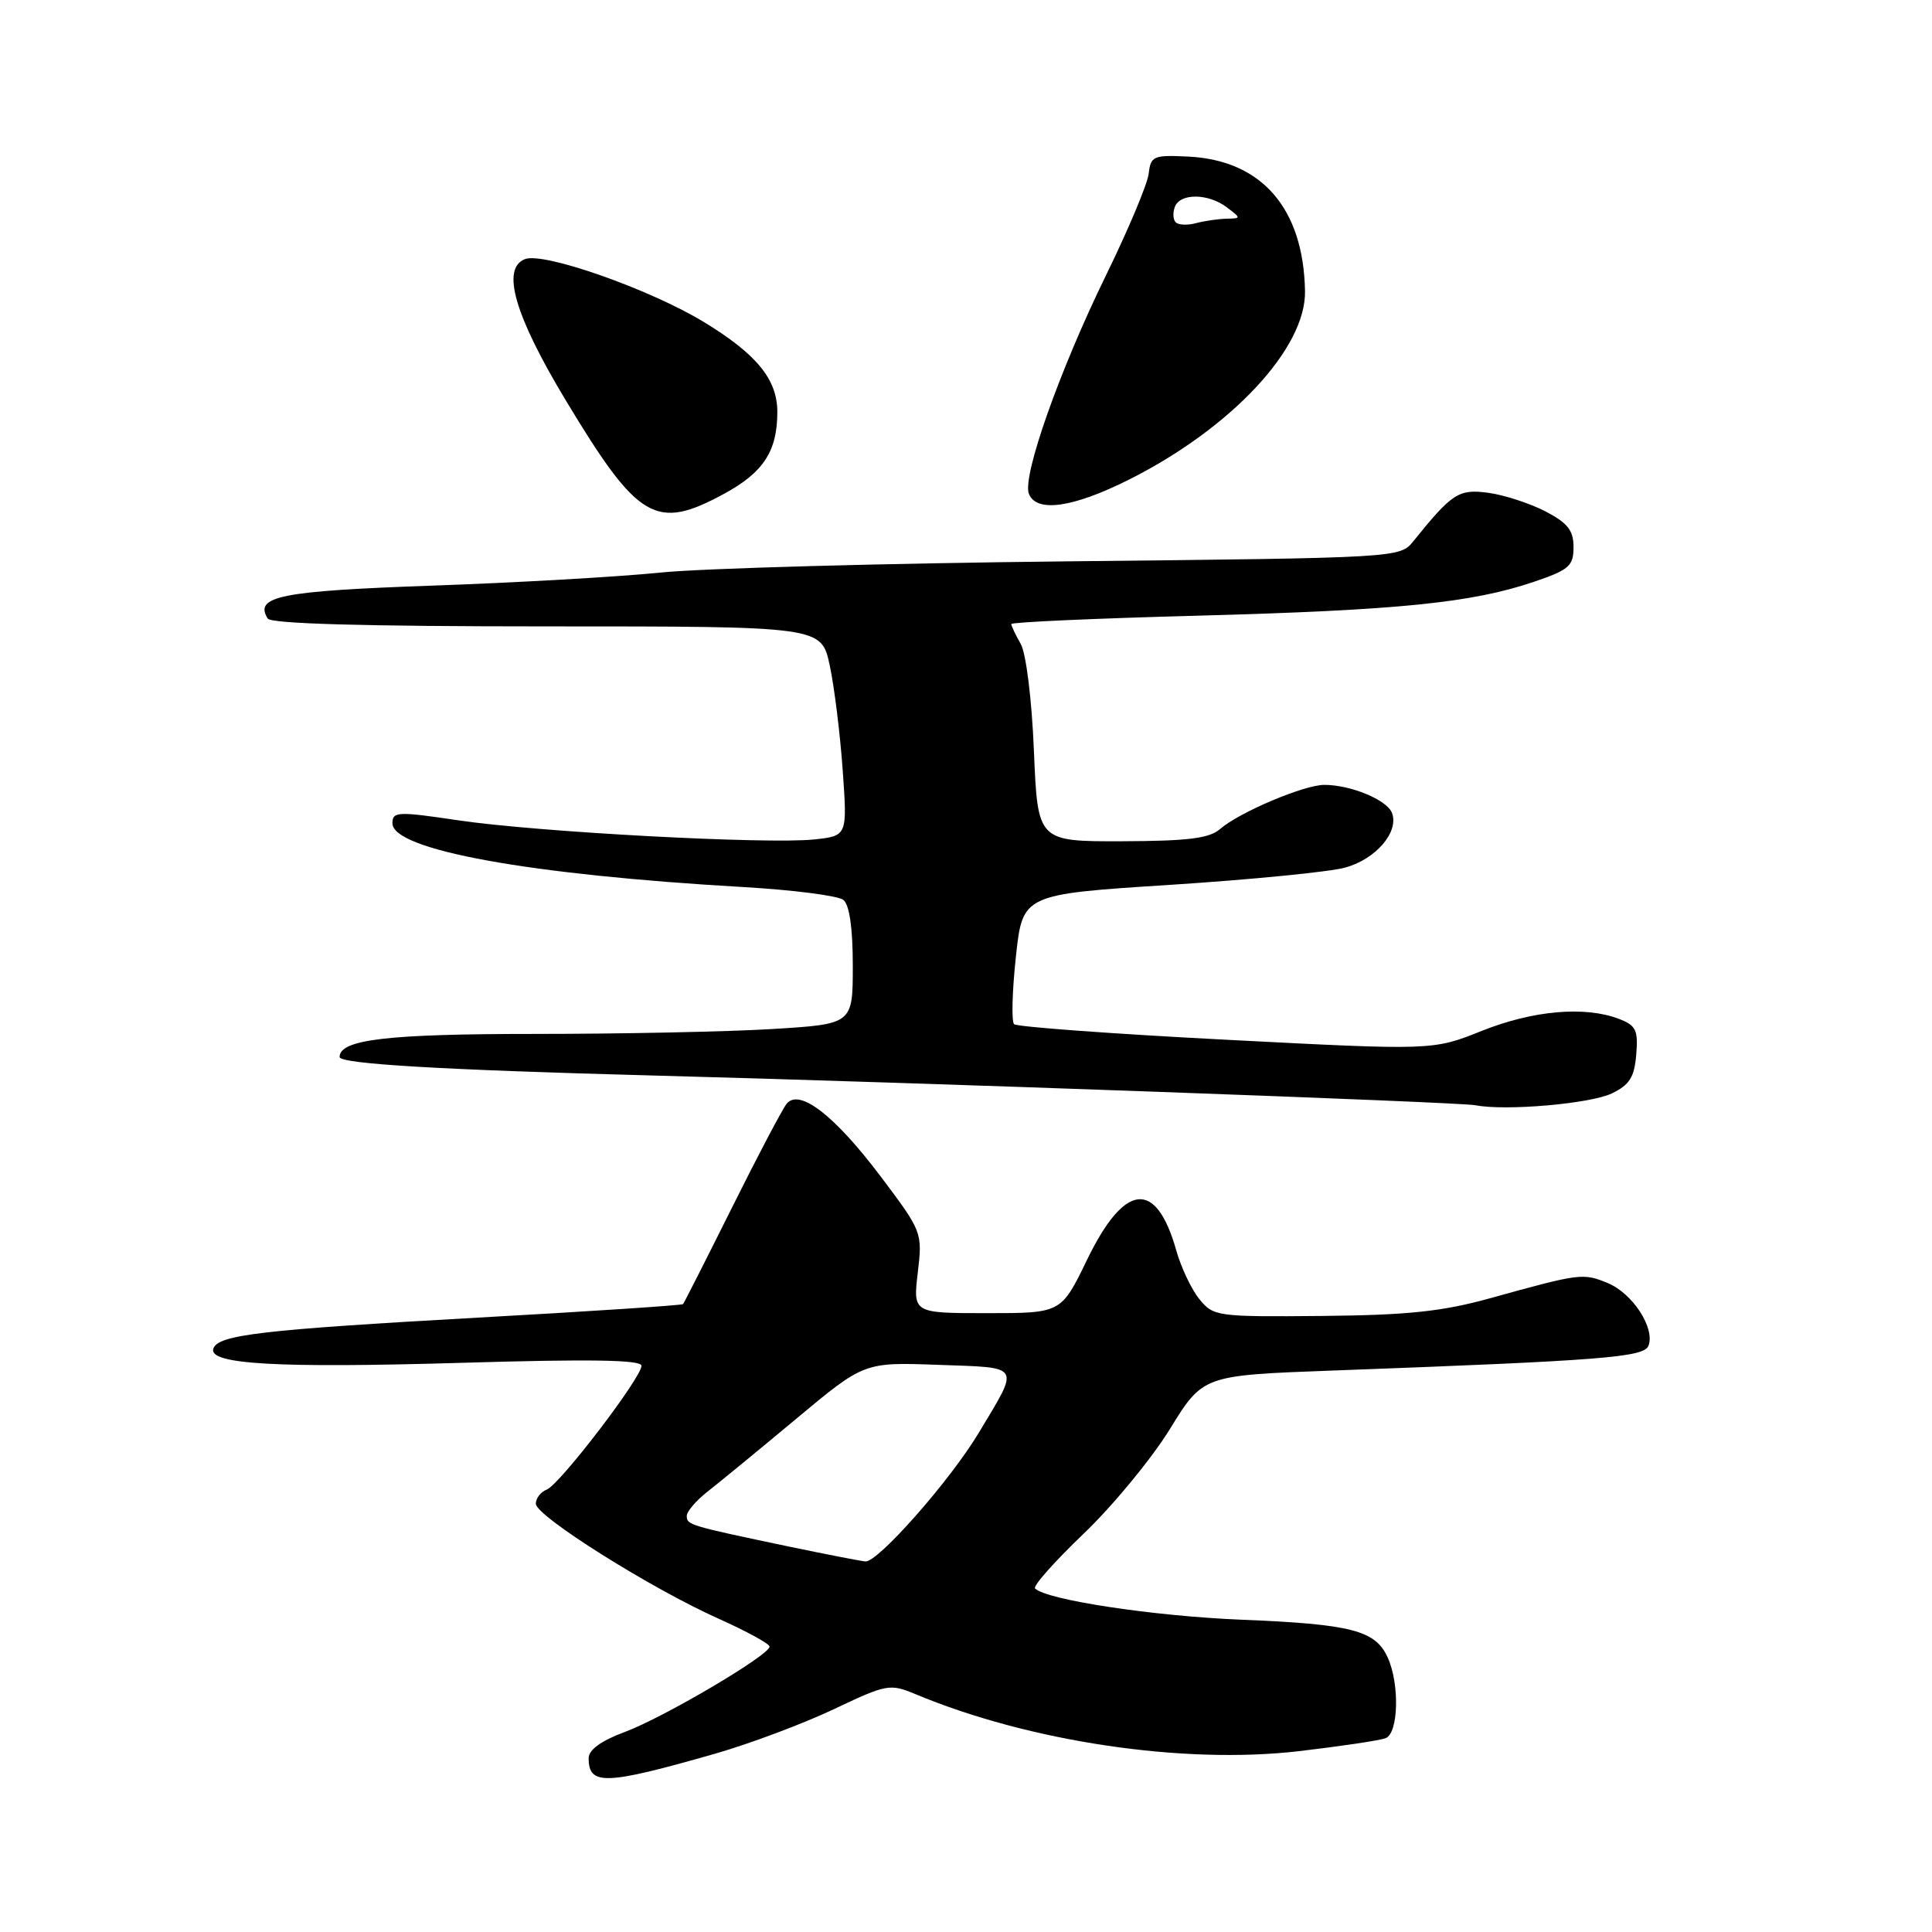 <?xml version="1.0" encoding="UTF-8" standalone="no"?>
<!DOCTYPE svg PUBLIC "-//W3C//DTD SVG 1.1//EN" "http://www.w3.org/Graphics/SVG/1.1/DTD/svg11.dtd" >
<svg xmlns="http://www.w3.org/2000/svg" xmlns:xlink="http://www.w3.org/1999/xlink" version="1.1" viewBox="0 0 256 256">
 <g >
 <path fill="currentColor"
d=" M 94.80 232.36 C 99.36 231.05 106.40 228.41 110.44 226.50 C 117.51 223.14 117.92 223.07 121.32 224.49 C 136.40 230.79 156.78 233.82 172.10 232.04 C 177.65 231.39 182.82 230.62 183.60 230.32 C 185.31 229.67 185.48 223.14 183.87 219.61 C 182.24 216.03 179.07 215.21 164.50 214.62 C 152.89 214.15 138.66 212.00 137.15 210.48 C 136.84 210.17 139.74 206.90 143.60 203.21 C 147.46 199.52 152.59 193.29 155.01 189.37 C 159.40 182.24 159.40 182.24 176.45 181.61 C 212.41 180.28 217.84 179.85 218.43 178.32 C 219.33 175.99 216.34 171.39 213.05 170.02 C 209.76 168.66 209.39 168.71 197.50 172.01 C 191.11 173.78 186.61 174.26 175.17 174.37 C 161.26 174.50 160.78 174.43 158.93 172.15 C 157.88 170.86 156.49 167.94 155.85 165.65 C 153.18 156.22 148.99 156.69 144.02 166.97 C 140.61 174.00 140.61 174.00 130.80 174.00 C 120.98 174.00 120.98 174.00 121.61 168.63 C 122.24 163.31 122.20 163.20 116.69 155.88 C 110.59 147.79 105.91 144.17 104.23 146.26 C 103.68 146.94 100.42 153.12 97.00 160.00 C 93.57 166.88 90.65 172.63 90.51 172.80 C 90.36 172.96 78.15 173.77 63.37 174.59 C 34.60 176.20 28.88 176.87 28.27 178.70 C 27.57 180.78 36.75 181.30 61.20 180.58 C 78.24 180.07 85.00 180.18 85.00 180.97 C 85.00 182.55 74.16 196.73 72.44 197.38 C 71.65 197.69 71.00 198.53 71.00 199.25 C 71.00 200.89 86.30 210.51 95.29 214.52 C 98.95 216.16 101.96 217.81 101.97 218.18 C 102.02 219.28 87.90 227.61 82.75 229.51 C 79.64 230.67 78.00 231.86 78.00 232.97 C 78.00 236.62 80.19 236.54 94.80 232.36 Z  M 213.56 144.89 C 215.92 143.76 216.56 142.75 216.81 139.74 C 217.08 136.49 216.78 135.87 214.50 135.00 C 209.98 133.28 203.13 133.89 196.36 136.59 C 189.87 139.19 189.87 139.19 162.45 137.77 C 147.36 136.99 134.73 136.06 134.37 135.71 C 134.01 135.35 134.12 131.33 134.61 126.78 C 135.50 118.50 135.50 118.50 155.00 117.25 C 165.72 116.56 176.19 115.53 178.25 114.96 C 182.33 113.83 185.41 110.22 184.44 107.71 C 183.78 105.99 178.98 104.00 175.48 104.00 C 172.79 104.00 164.20 107.64 161.68 109.84 C 160.26 111.09 157.45 111.44 148.68 111.47 C 137.50 111.50 137.50 111.50 137.00 99.50 C 136.72 92.67 135.96 86.56 135.25 85.32 C 134.56 84.11 134.00 82.93 134.00 82.69 C 134.00 82.44 145.14 81.94 158.75 81.58 C 185.31 80.86 195.07 79.88 203.29 77.08 C 207.91 75.51 208.50 74.99 208.50 72.50 C 208.50 70.27 207.73 69.30 204.76 67.75 C 202.70 66.69 199.30 65.58 197.21 65.30 C 193.28 64.77 192.43 65.33 187.28 71.71 C 185.50 73.92 185.44 73.92 141.50 74.38 C 117.30 74.64 93.00 75.30 87.50 75.87 C 82.00 76.43 68.38 77.21 57.24 77.60 C 37.13 78.31 33.65 79.01 35.47 81.96 C 35.90 82.65 48.30 83.00 72.48 83.00 C 108.83 83.00 108.83 83.00 109.94 88.15 C 110.55 90.98 111.32 97.23 111.66 102.03 C 112.28 110.76 112.28 110.76 107.89 111.23 C 101.69 111.89 71.19 110.25 60.75 108.70 C 52.68 107.50 52.00 107.53 52.00 109.09 C 52.00 112.62 70.09 115.91 98.50 117.54 C 105.10 117.92 111.06 118.69 111.75 119.24 C 112.56 119.89 113.00 122.99 113.00 127.97 C 113.00 135.70 113.00 135.70 102.34 136.35 C 96.48 136.71 82.33 137.00 70.89 137.00 C 51.28 137.00 45.00 137.74 45.00 140.06 C 45.00 140.97 58.62 141.77 86.50 142.51 C 121.16 143.42 193.36 146.03 195.50 146.45 C 199.48 147.23 210.68 146.26 213.56 144.89 Z  M 96.00 65.40 C 101.17 62.59 103.00 59.76 103.00 54.59 C 103.00 50.26 100.25 46.91 93.22 42.64 C 86.07 38.31 72.05 33.38 69.57 34.33 C 66.37 35.56 68.19 41.82 75.03 53.15 C 84.59 69.00 86.91 70.35 96.00 65.40 Z  M 149.62 63.54 C 163.18 56.72 173.07 46.13 172.92 38.57 C 172.72 27.62 167.20 21.25 157.50 20.75 C 152.83 20.52 152.48 20.67 152.21 23.00 C 152.05 24.38 149.50 30.45 146.54 36.50 C 140.39 49.08 135.44 63.10 136.33 65.42 C 137.31 67.97 142.17 67.28 149.62 63.54 Z  M 104.50 204.92 C 91.31 202.15 91.00 202.06 91.00 200.87 C 91.00 200.28 92.24 198.83 93.75 197.65 C 95.26 196.47 100.55 192.13 105.50 188.00 C 114.50 180.49 114.50 180.49 124.32 180.85 C 135.47 181.25 135.16 180.73 129.70 189.84 C 125.91 196.17 116.32 207.04 114.67 206.90 C 114.02 206.84 109.45 205.95 104.50 204.92 Z  M 155.79 29.46 C 155.43 29.10 155.38 28.17 155.68 27.40 C 156.38 25.57 160.10 25.61 162.56 27.47 C 164.47 28.92 164.47 28.94 162.50 28.98 C 161.40 29.01 159.59 29.27 158.47 29.57 C 157.36 29.87 156.15 29.82 155.79 29.46 Z "/>
</g>
</svg>